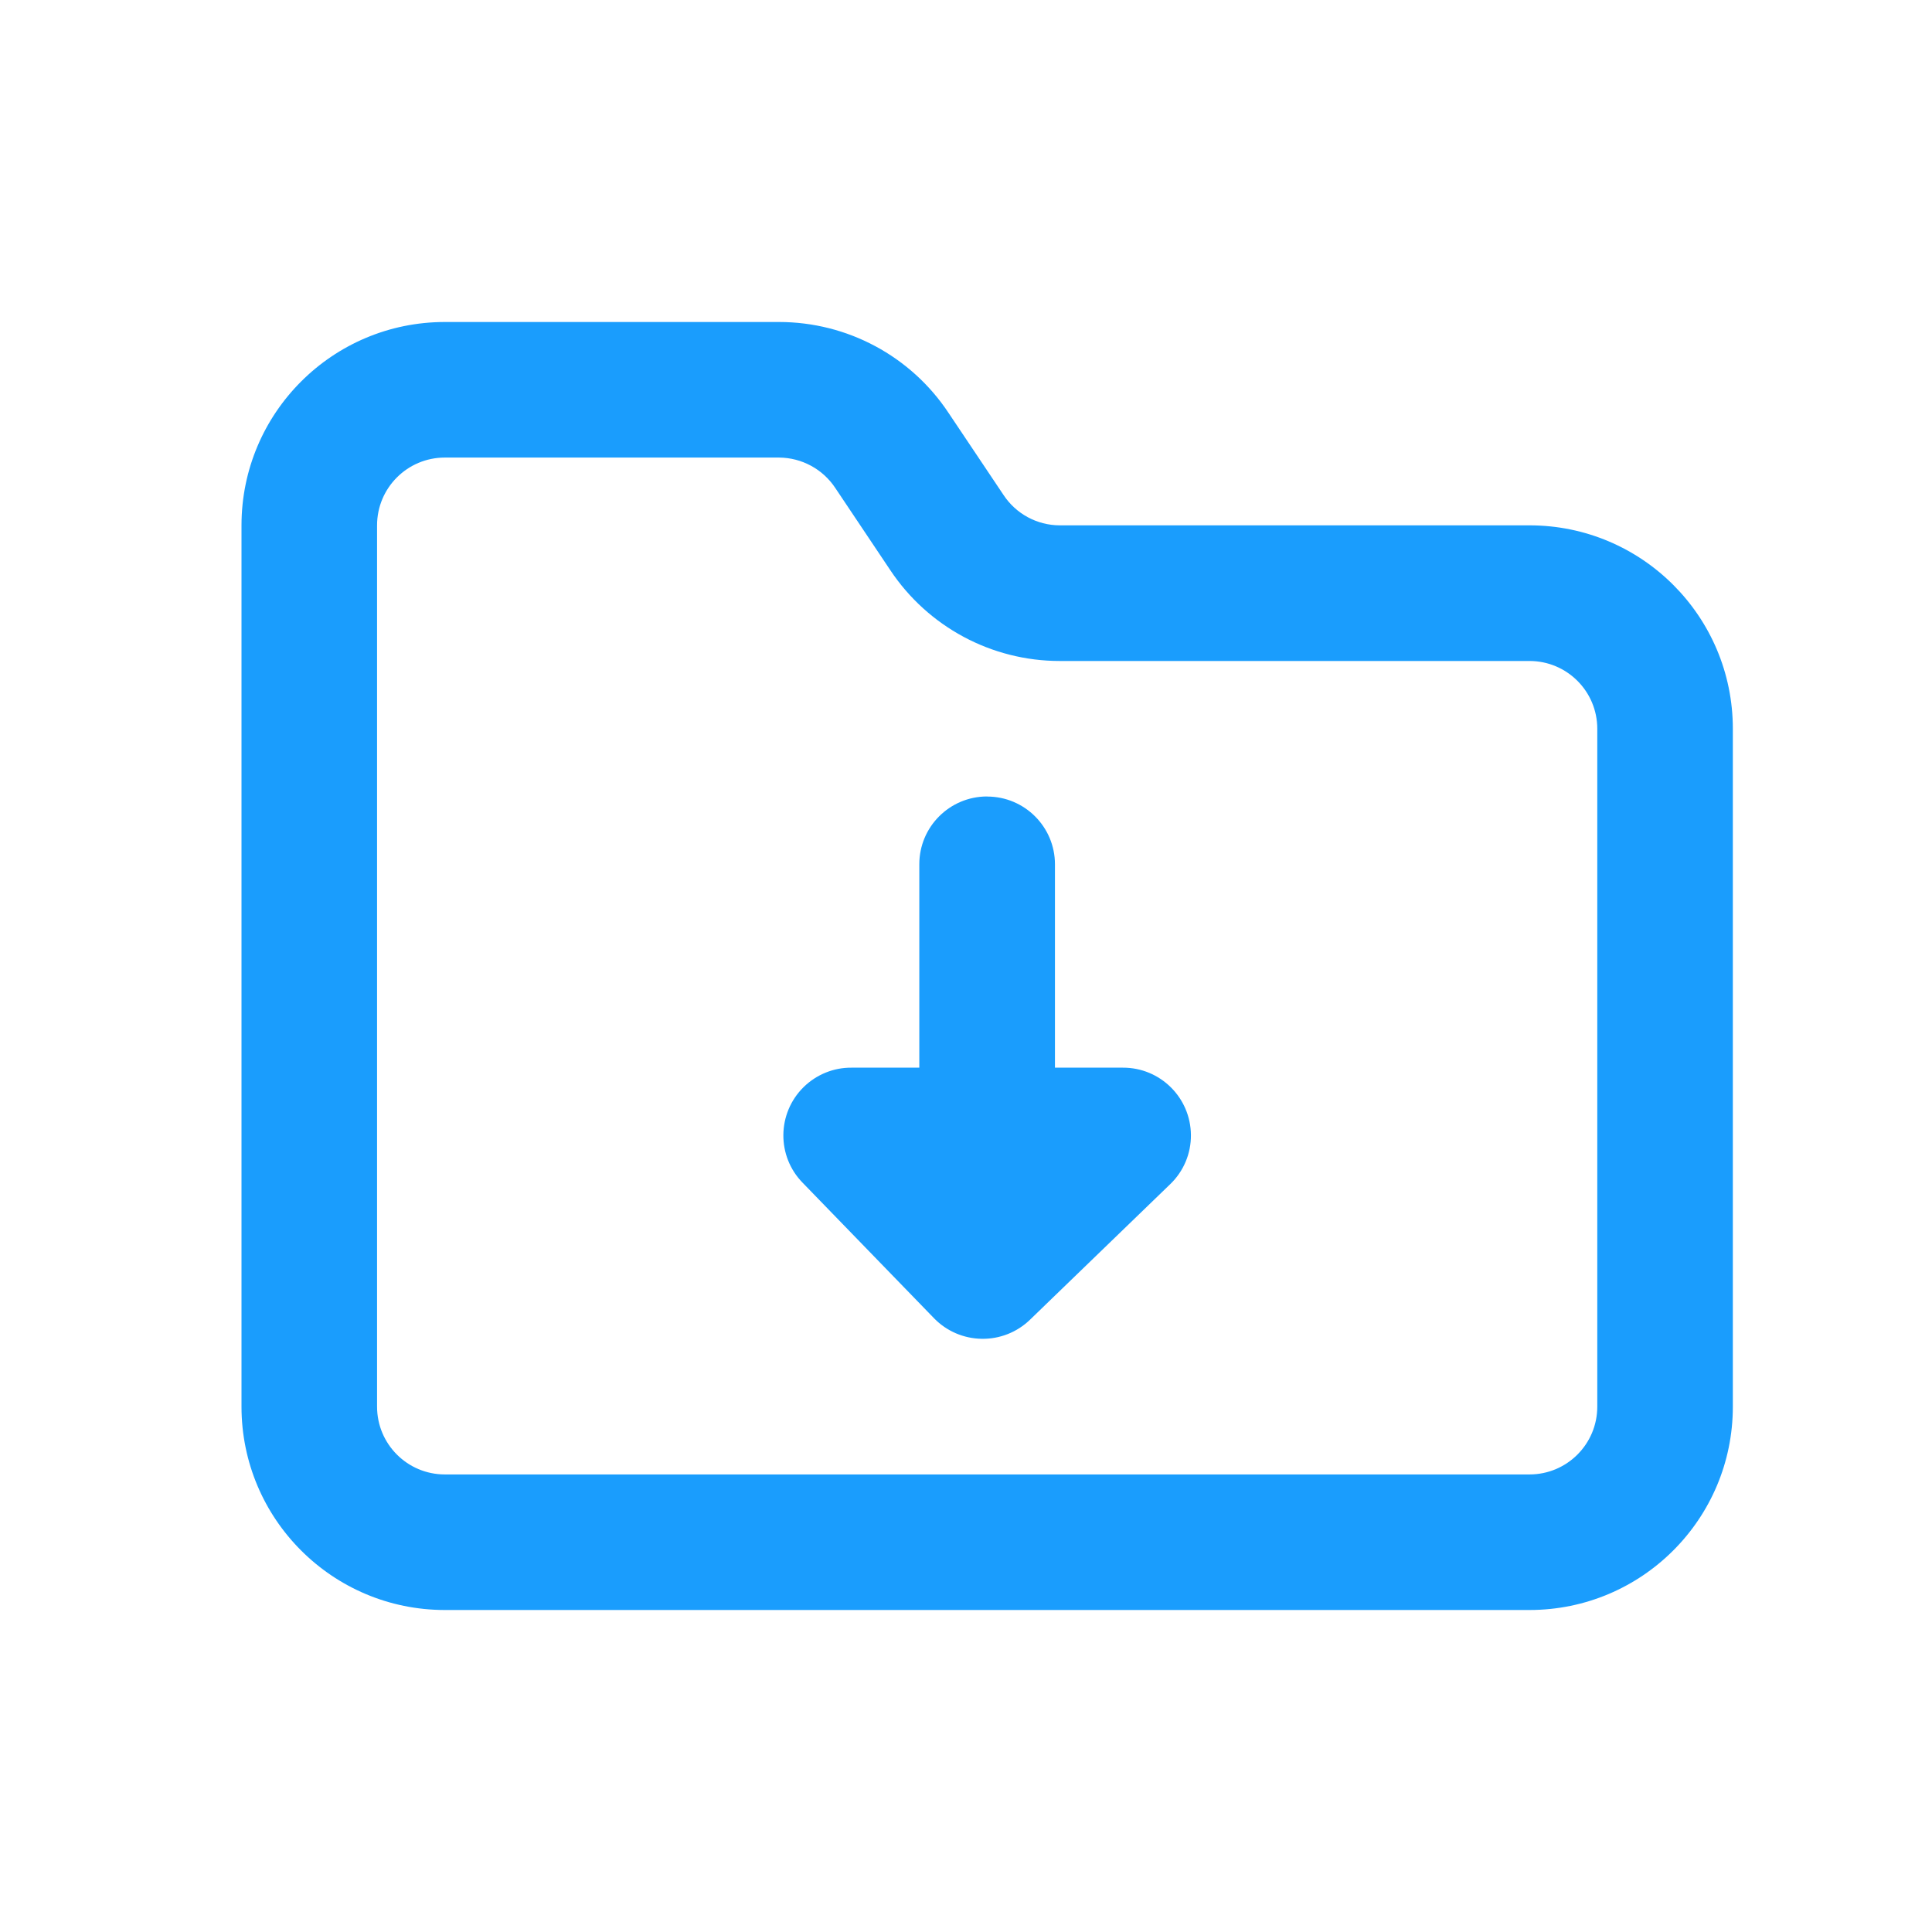 <svg width="24" height="24" viewBox="0 0 24 24" fill="none" xmlns="http://www.w3.org/2000/svg">
<g clip-path="url(#clip0_1903_44385)">
<path d="M12.263 9.895C12.728 9.895 13.105 10.272 13.105 10.737V13.263H13.947C14.412 13.26 14.791 13.635 14.794 14.1C14.796 14.33 14.703 14.551 14.536 14.711L12.793 16.396C12.633 16.55 12.418 16.635 12.195 16.631C11.973 16.628 11.761 16.537 11.606 16.379L9.972 14.694C9.646 14.362 9.652 13.829 9.984 13.503C10.143 13.348 10.356 13.261 10.578 13.263H11.42V10.736C11.42 10.271 11.797 9.894 12.262 9.894L12.263 9.895Z" fill="#1A9DFD"/>
<path d="M19 6.526H13.164C12.882 6.525 12.62 6.383 12.465 6.147L11.783 5.129C11.315 4.423 10.524 4 9.678 4H5.526C4.131 4 3 5.131 3 6.526V17.474C3 18.869 4.131 20 5.526 20H19C20.395 20 21.526 18.869 21.526 17.474V9.053C21.526 7.657 20.395 6.526 19 6.526ZM19.842 17.474C19.842 17.939 19.465 18.316 19 18.316H5.526C5.061 18.316 4.684 17.939 4.684 17.474V6.526C4.684 6.061 5.061 5.684 5.526 5.684H9.678C9.96 5.686 10.222 5.828 10.377 6.063L11.059 7.082C11.528 7.787 12.318 8.211 13.164 8.211H19C19.465 8.211 19.842 8.588 19.842 9.053V17.474Z" fill="#1A9DFD"/>
</g>
<defs>
<clipPath id="clip0_1903_44385">
<rect width="18.526" height="16" fill="white" transform="translate(3 4)"/>
</clipPath>
</defs>
</svg>
